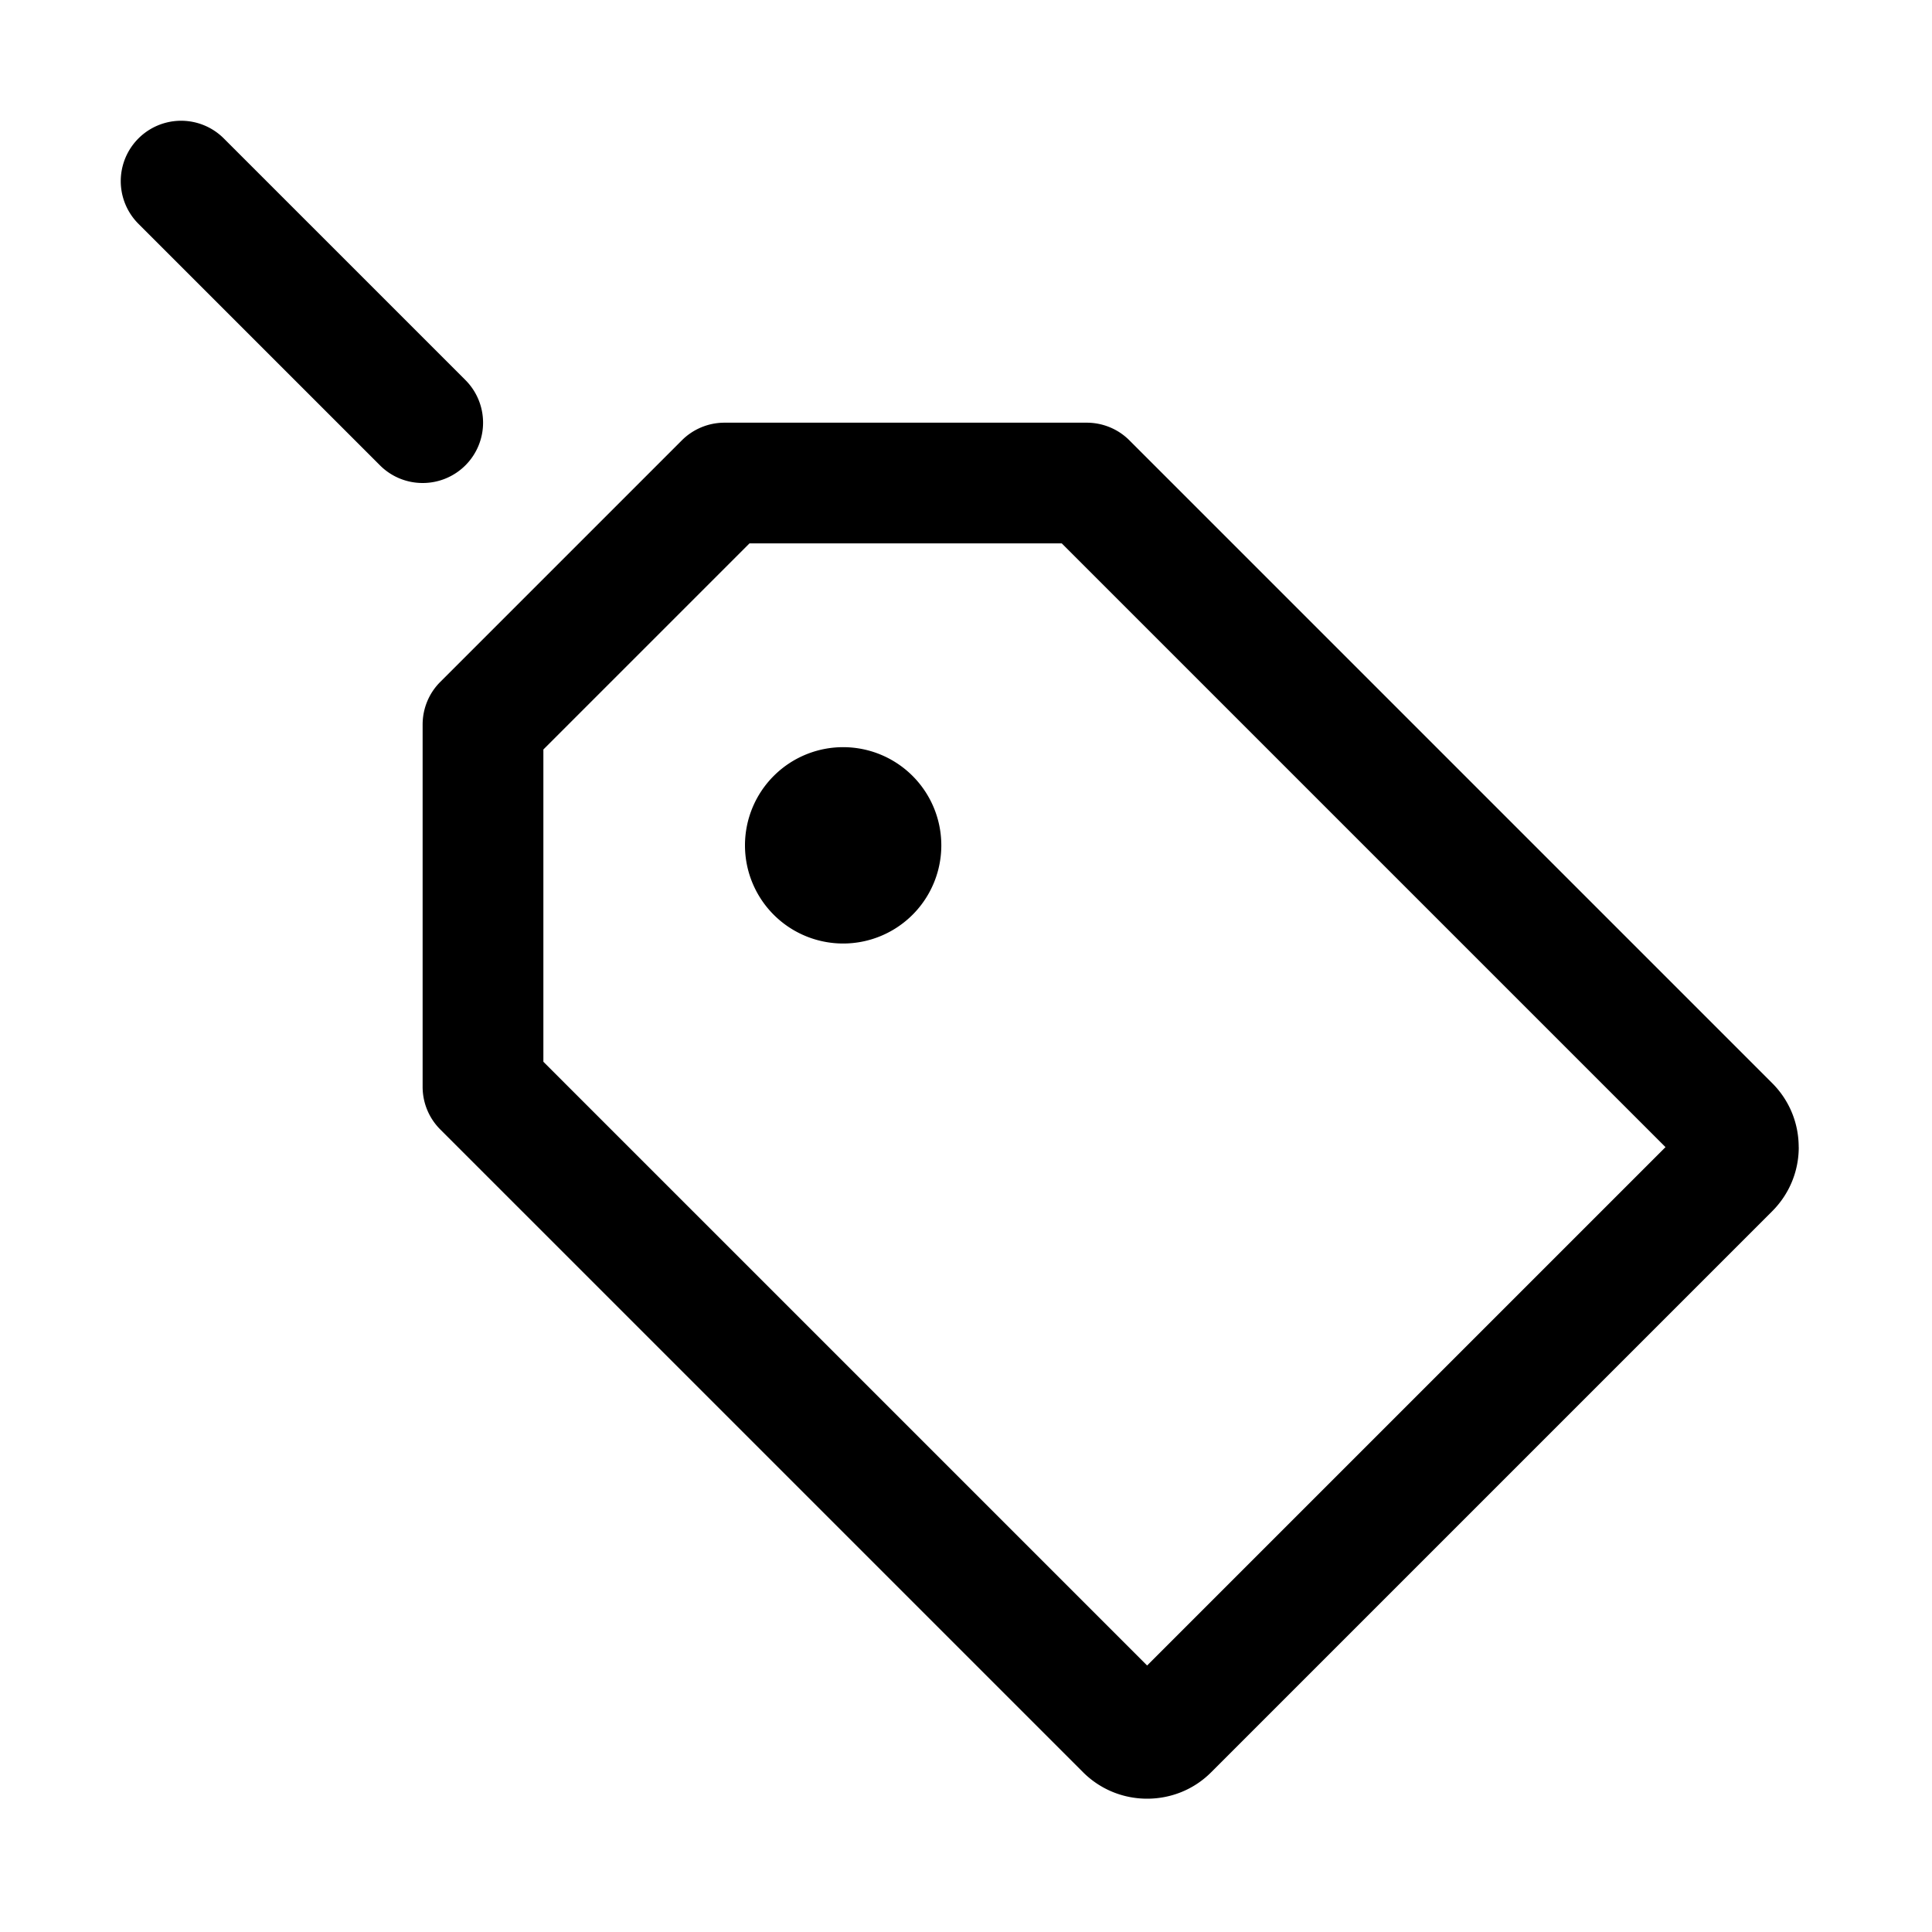 <svg xmlns="http://www.w3.org/2000/svg" viewBox="0 0 32 32">
  <path d="M7 8a.997.997 0 0 1-.707-.293l-4-4a.999.999 0 1 1 1.414-1.414l4 4A.999.999 0 0 1 7 8Zm22.793 11c0 .4-.156.777-.439 1.061l-9.293 9.293c-.292.293-.676.438-1.061.438s-.768-.146-1.061-.438L7.293 18.708A.997.997 0 0 1 7 18.001v-6c0-.266.105-.52.293-.707l4-4A1 1 0 0 1 12 7.001h6c.265 0 .52.105.707.293L29.353 17.94c.283.283.439.66.439 1.061Zm-2.207 0-10-10h-5.172L9 12.414v5.172l10 10L27.586 19Zm-13.581-6.624a1.626 1.626 0 1 0 .001 3.251 1.626 1.626 0 0 0-.001-3.251Z"/>
</svg>
